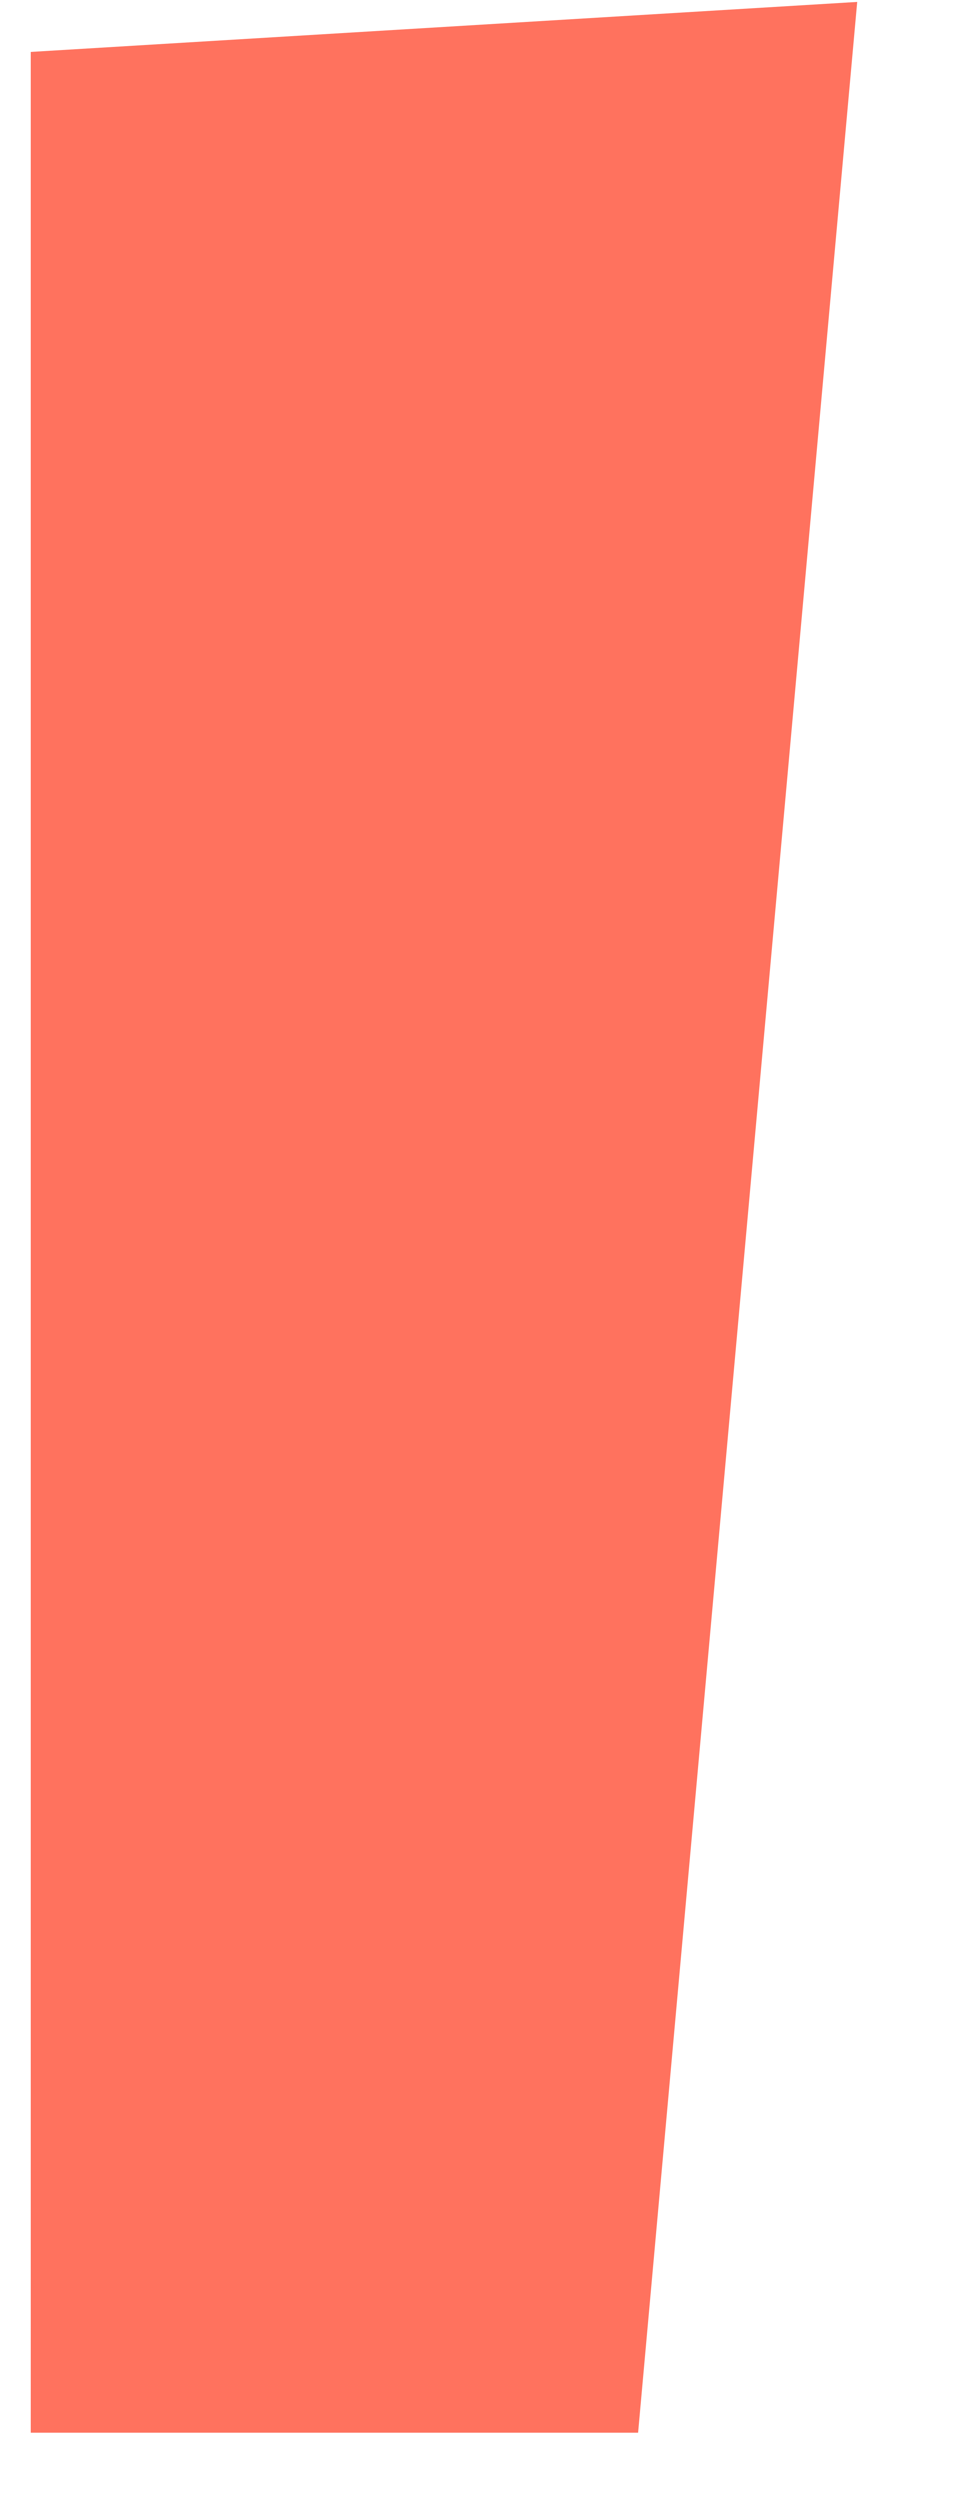 <?xml version="1.0" encoding="UTF-8" standalone="no"?><svg width='5' height='13' viewBox='0 0 5 13' fill='none' xmlns='http://www.w3.org/2000/svg'>
<path d='M4.46 0.01L3.32 12.65H0.16V0.27L4.46 0.01Z' fill='#FF725E'/>
</svg>
